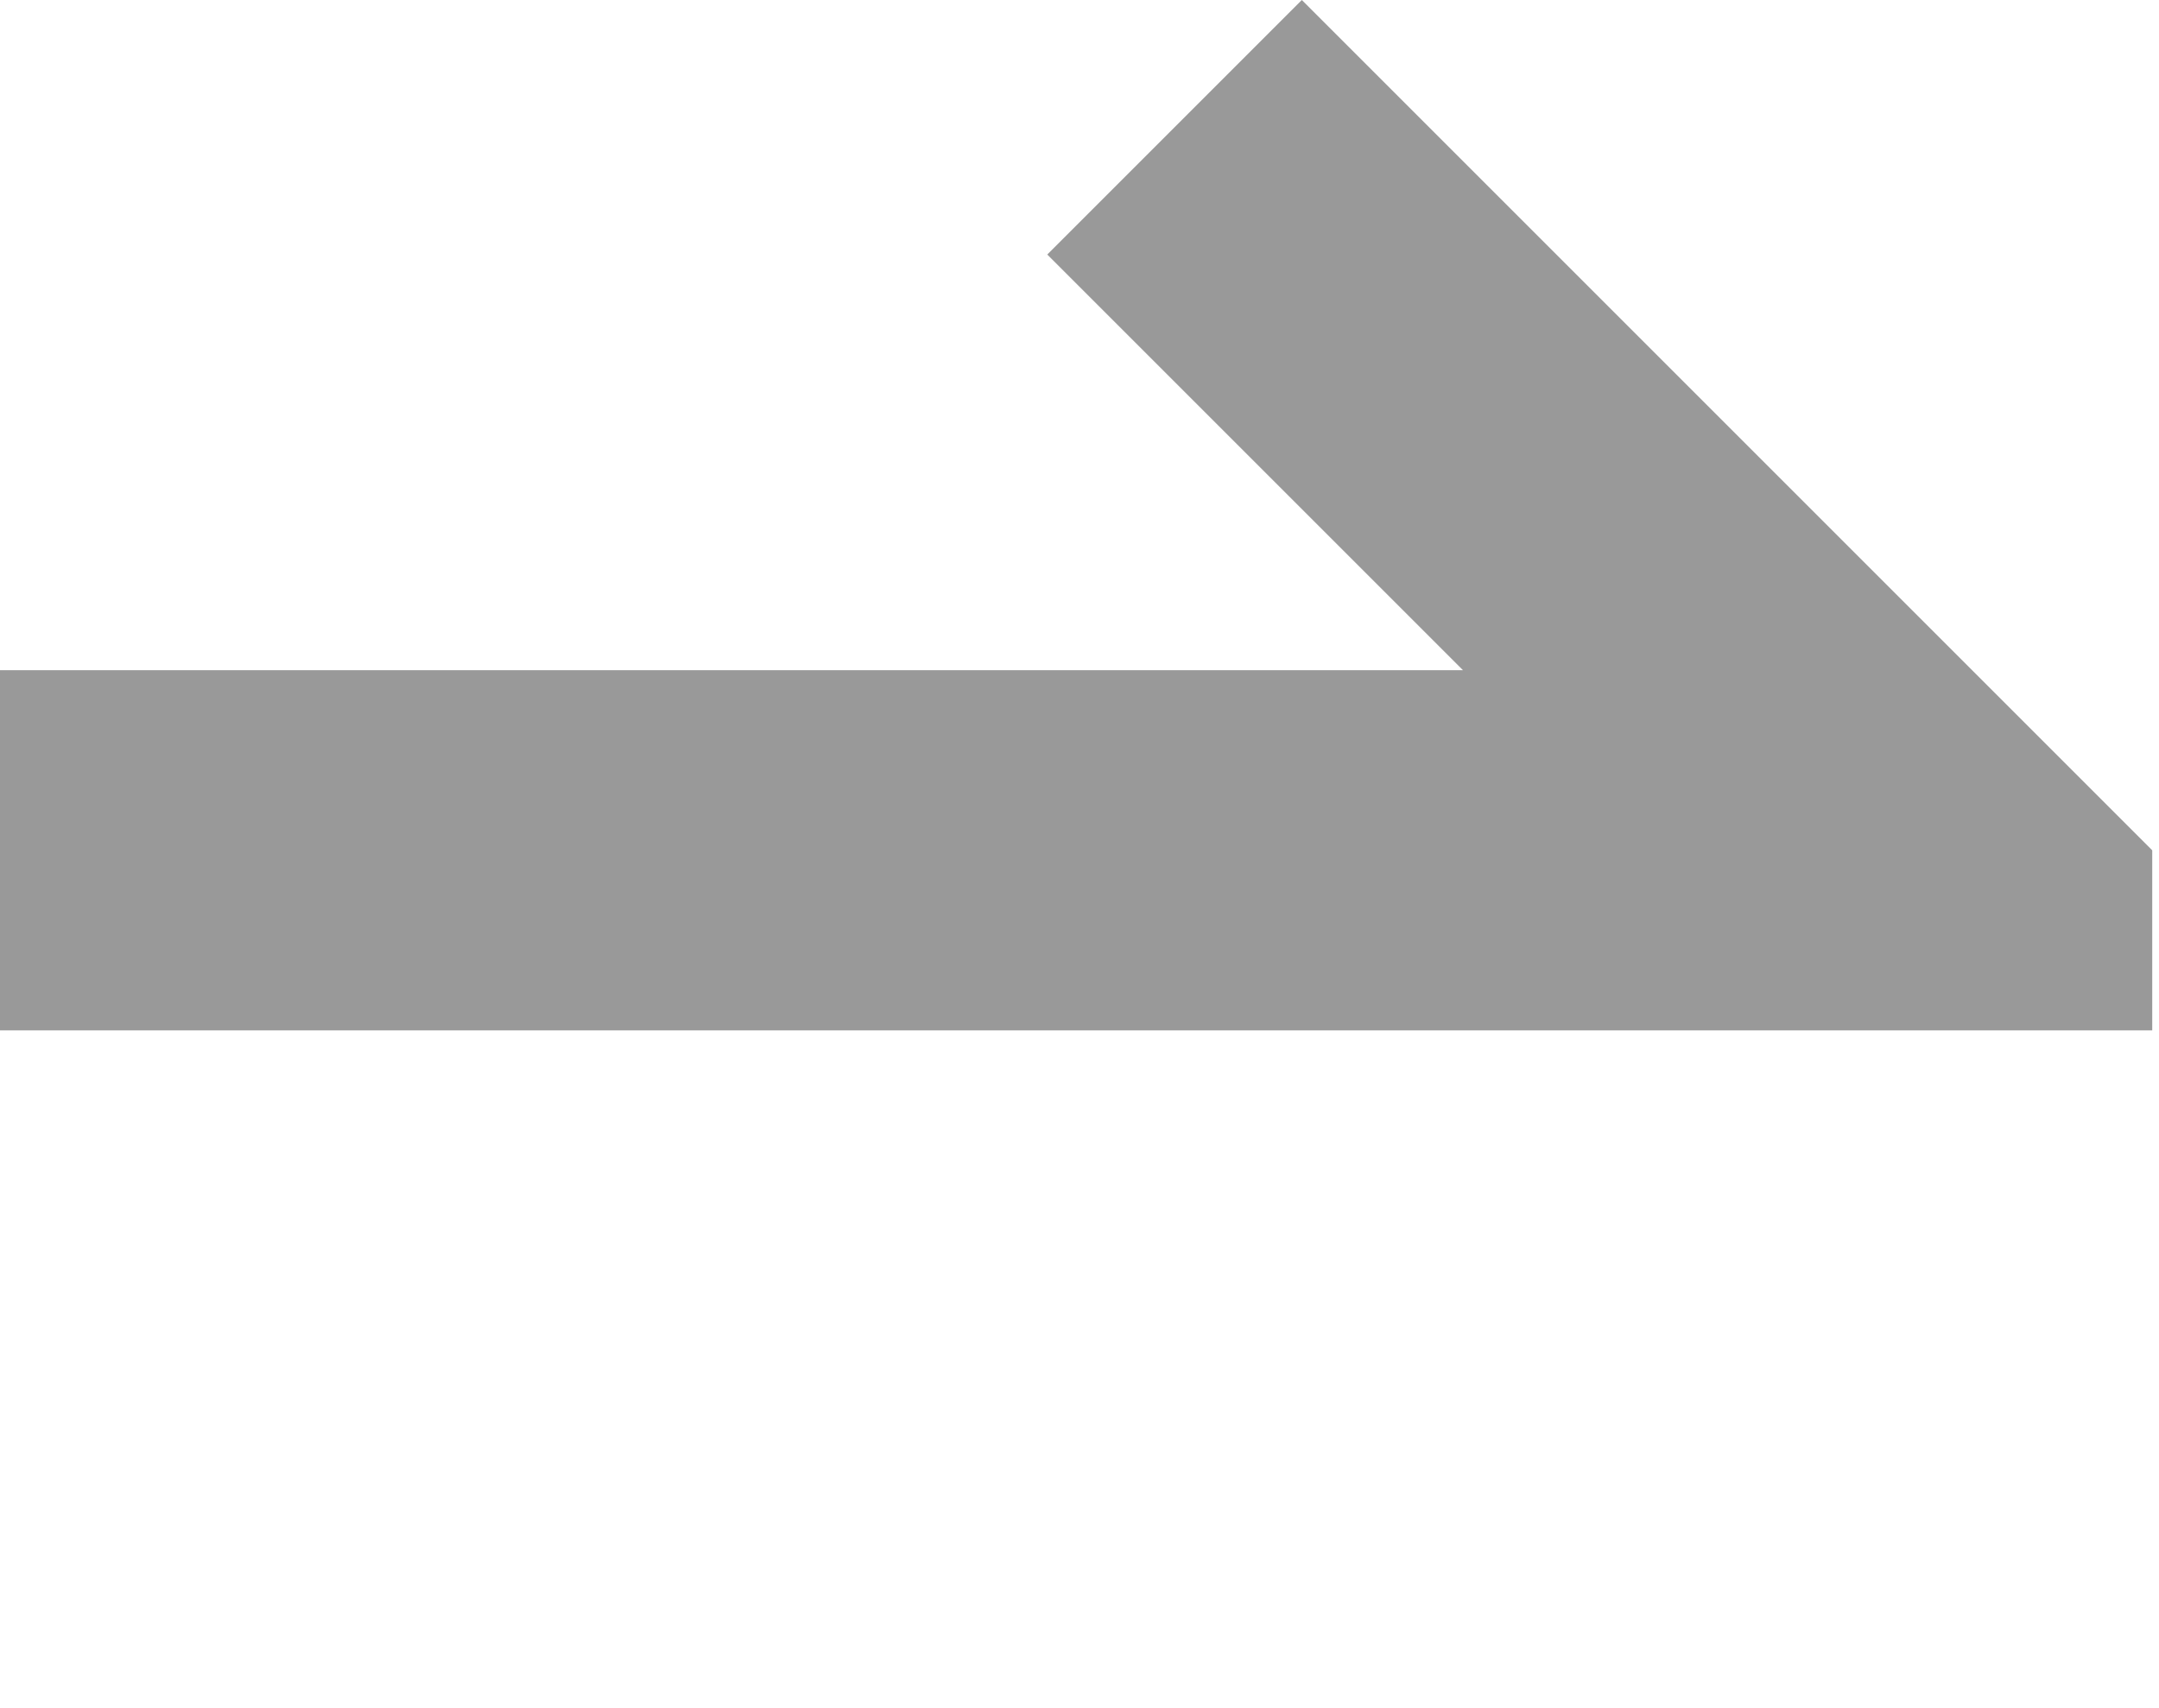 <svg width="67" height="53" viewBox="0 0 67 53" fill="none" xmlns="http://www.w3.org/2000/svg">
<g clip-path="url(#clip0_154_605)">
<path d="M40.4 0L32.5 7.9L45.4 20.8H0V31.98H45.4H66.79V26.39L40.4 0Z" fill="#999999"/>
</g>
<defs>
<clipPath id="clip0_154_605">
<rect width="66.79" height="52.78" fill="white"/>
</clipPath>
</defs>
</svg>
